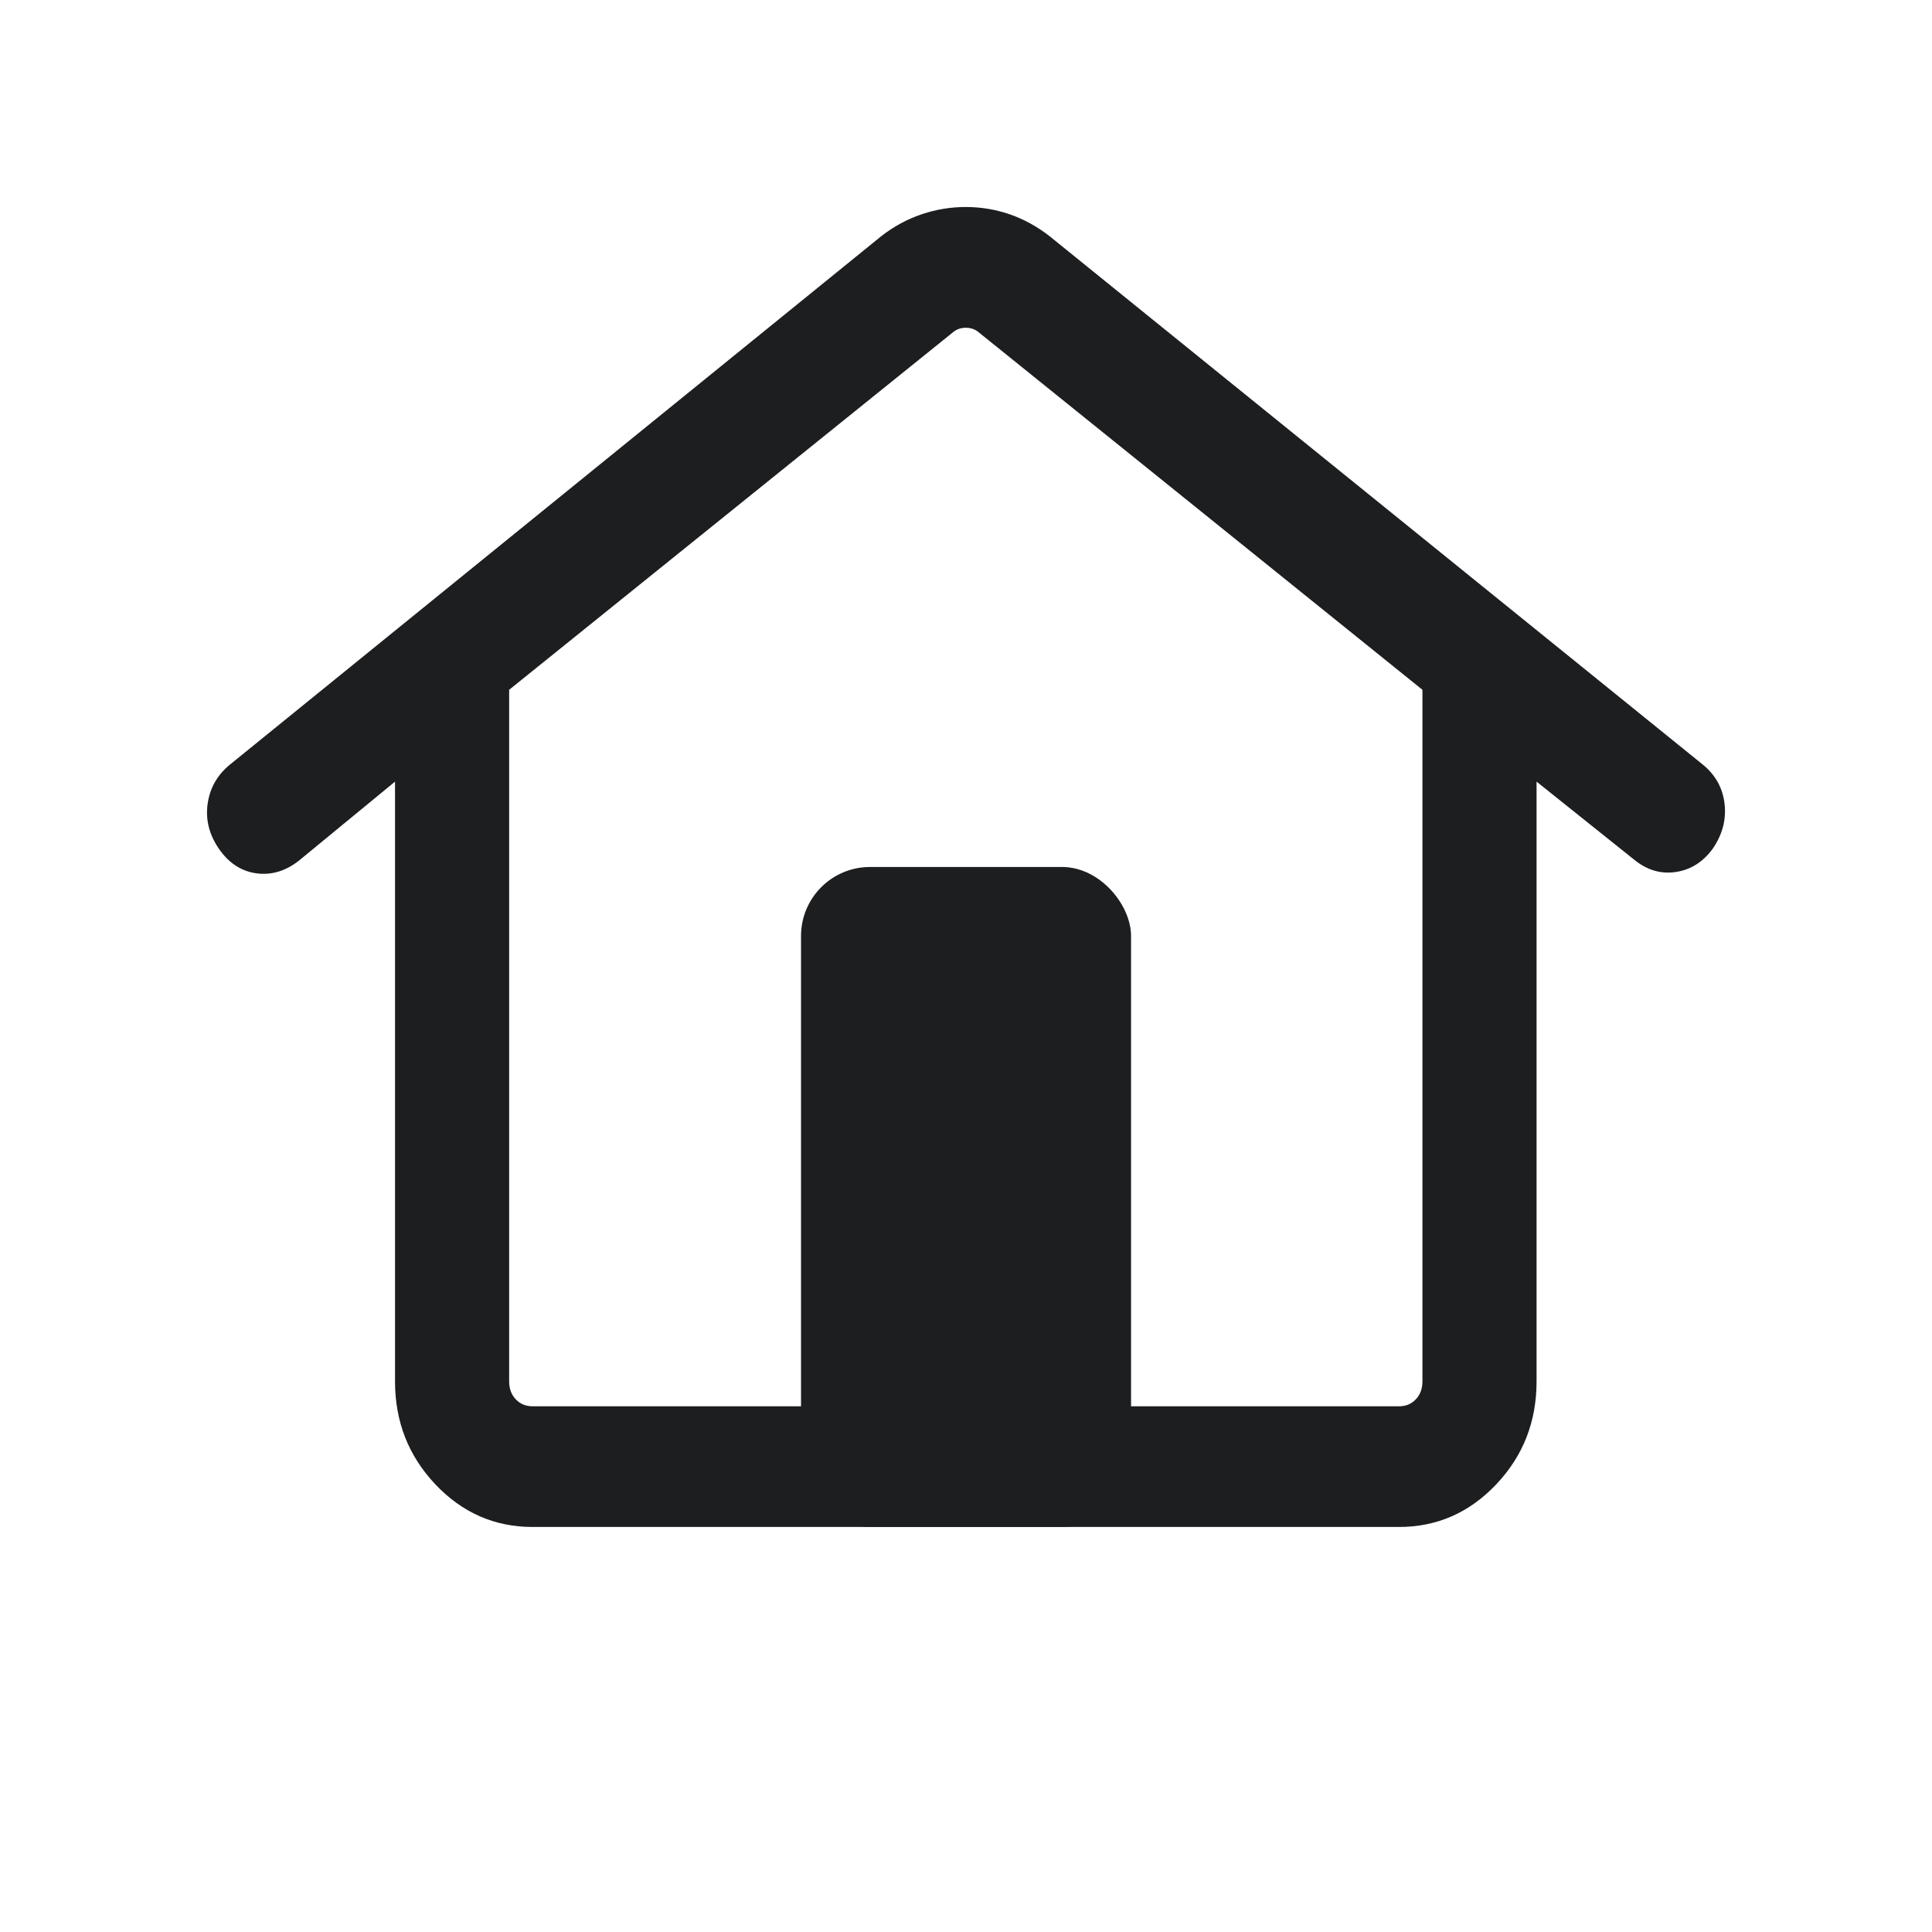 <svg width="28" height="28" viewBox="0 0 28 28" fill="none" xmlns="http://www.w3.org/2000/svg">
<g id="Frame 1000002543">
<g id="Group 1">
<path id="other_houses" d="M5.725 20.021V11.328L4.325 12.479C4.131 12.628 3.926 12.687 3.71 12.656C3.494 12.625 3.315 12.507 3.173 12.302C3.032 12.097 2.977 11.88 3.009 11.651C3.041 11.422 3.148 11.233 3.33 11.083L12.773 3.422C12.954 3.281 13.149 3.176 13.358 3.105C13.566 3.035 13.779 3 13.997 3C14.215 3 14.426 3.035 14.631 3.105C14.836 3.176 15.029 3.281 15.21 3.422L24.681 11.083C24.863 11.233 24.968 11.422 24.994 11.651C25.02 11.88 24.962 12.097 24.821 12.302C24.68 12.494 24.501 12.607 24.284 12.638C24.068 12.669 23.869 12.61 23.686 12.461L22.269 11.328V20.021C22.269 20.603 22.075 21.1 21.685 21.512C21.295 21.924 20.825 22.13 20.275 22.13H7.719C7.169 22.13 6.699 21.924 6.309 21.512C5.92 21.1 5.725 20.603 5.725 20.021ZM7.719 20.381H20.275C20.375 20.381 20.456 20.347 20.519 20.28C20.583 20.212 20.615 20.126 20.615 20.021V9.997L14.199 4.828C14.142 4.776 14.075 4.75 13.997 4.75C13.919 4.75 13.852 4.776 13.796 4.828L7.379 9.997V20.021C7.379 20.126 7.411 20.212 7.475 20.28C7.538 20.347 7.62 20.381 7.719 20.381ZM7.719 20.381H7.379H20.615H7.719Z" fill="#1D1E20"/>
<rect id="Rectangle 24" x="11.609" y="12.565" width="4.783" height="9.565" rx="1" fill="#1D1E20"/>
</g>
</g>
</svg>
